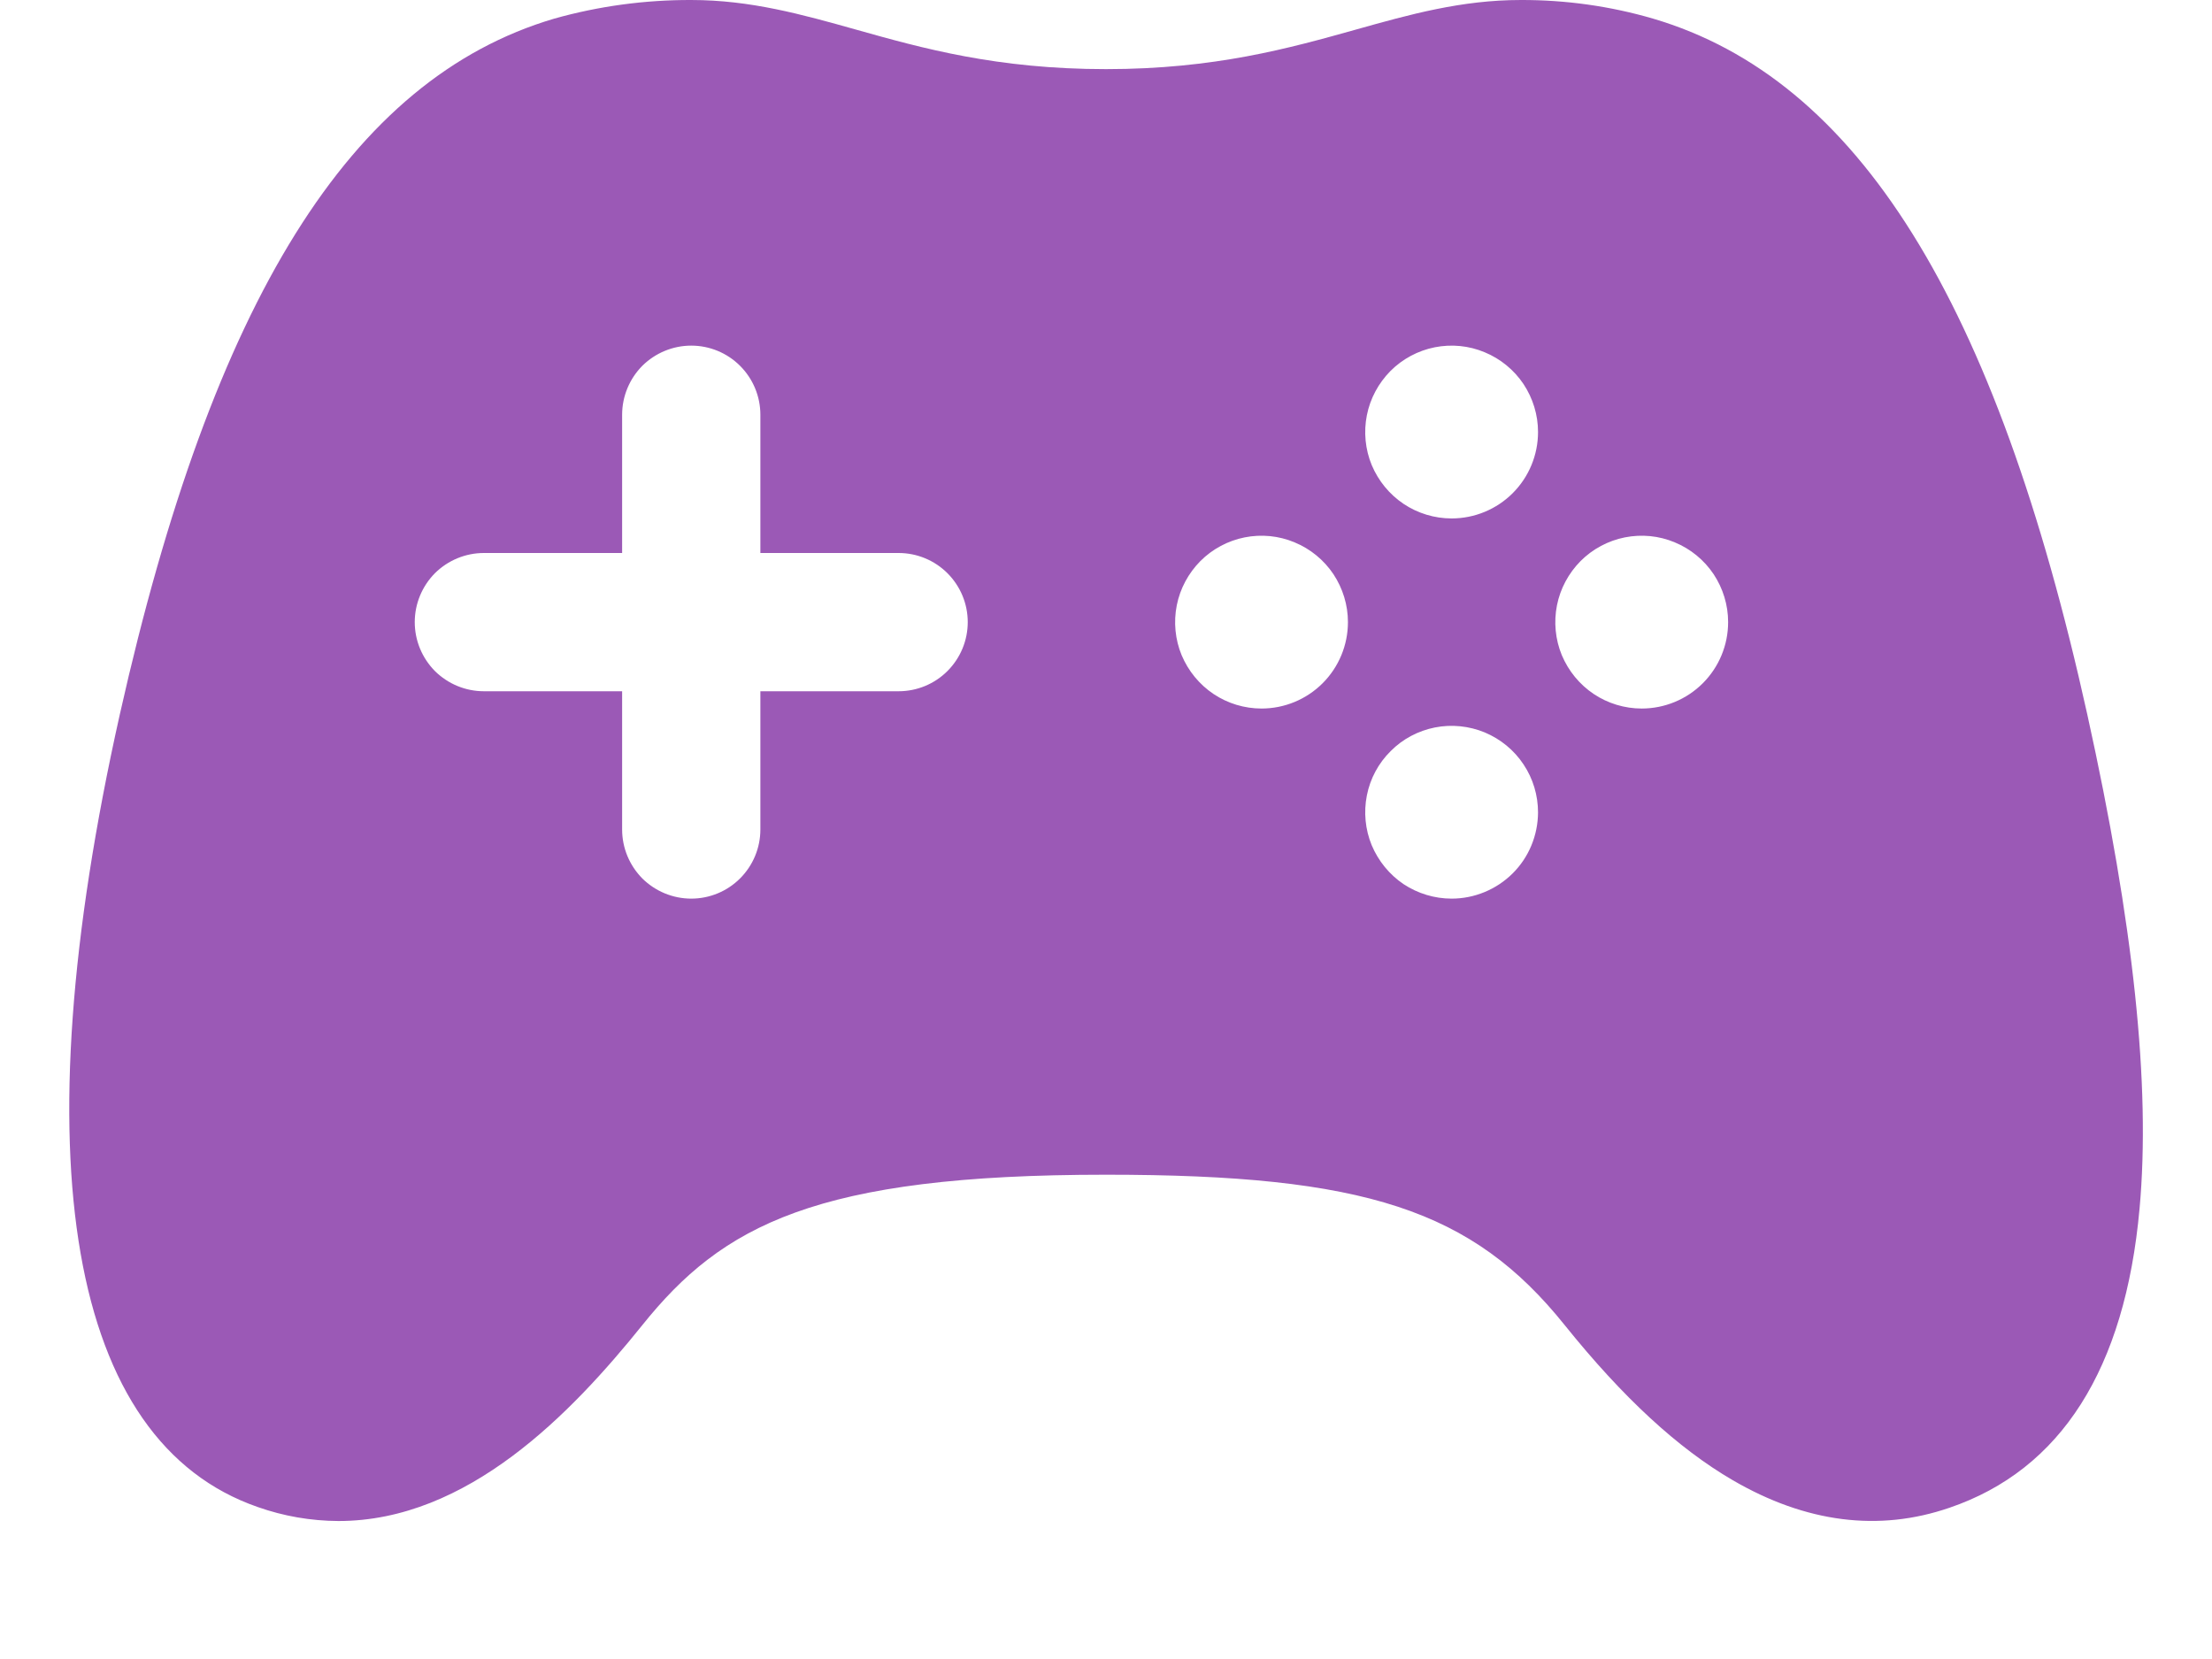 <svg width="16" height="12" viewBox="0 0 16 12" fill="none" xmlns="http://www.w3.org/2000/svg">
<path d="M15.098 5.168C14.435 2.172 13.437 0.572 11.958 0.135C11.647 0.044 11.324 -0.001 11 3.59553e-05C10.572 3.59553e-05 10.198 0.104 9.804 0.215C9.328 0.348 8.788 0.5 8 0.5C7.212 0.5 6.671 0.349 6.195 0.215C5.8 0.104 5.427 3.59553e-05 5 3.59553e-05C4.665 -0.001 4.331 0.044 4.008 0.135C2.536 0.57 1.54 2.169 0.867 5.166C0.144 8.392 0.5 10.428 1.865 10.901C2.052 10.967 2.249 11.001 2.448 11.002C3.383 11.002 4.133 10.223 4.646 9.585C5.225 8.863 5.902 8.497 8 8.497C9.873 8.497 10.649 8.751 11.318 9.585C11.739 10.109 12.137 10.476 12.534 10.707C13.062 11.014 13.589 11.082 14.101 10.906C14.908 10.631 15.371 9.903 15.476 8.742C15.557 7.852 15.433 6.683 15.098 5.168ZM6.5 5H5.5V6C5.5 6.133 5.447 6.26 5.353 6.354C5.26 6.447 5.133 6.5 5 6.5C4.867 6.5 4.74 6.447 4.646 6.354C4.553 6.26 4.5 6.133 4.5 6V5H3.5C3.367 5 3.24 4.947 3.146 4.854C3.053 4.76 3 4.633 3 4.5C3 4.367 3.053 4.24 3.146 4.146C3.24 4.053 3.367 4 3.5 4H4.5V3C4.5 2.867 4.553 2.74 4.646 2.646C4.74 2.553 4.867 2.5 5 2.5C5.133 2.5 5.26 2.553 5.353 2.646C5.447 2.74 5.5 2.867 5.5 3V4H6.5C6.633 4 6.76 4.053 6.853 4.146C6.947 4.24 7 4.367 7 4.5C7 4.633 6.947 4.76 6.853 4.854C6.76 4.947 6.633 5 6.5 5ZM9.125 5.125C9.001 5.125 8.88 5.088 8.778 5.02C8.675 4.951 8.595 4.853 8.547 4.739C8.5 4.625 8.488 4.499 8.512 4.378C8.536 4.257 8.596 4.146 8.683 4.058C8.77 3.971 8.882 3.911 9.003 3.887C9.124 3.863 9.25 3.875 9.364 3.923C9.478 3.97 9.576 4.05 9.645 4.153C9.713 4.256 9.75 4.376 9.75 4.5C9.75 4.666 9.684 4.825 9.567 4.942C9.45 5.059 9.291 5.125 9.125 5.125ZM10.5 6.5C10.376 6.5 10.255 6.463 10.152 6.395C10.05 6.326 9.97 6.228 9.922 6.114C9.875 6 9.863 5.874 9.887 5.753C9.911 5.631 9.971 5.52 10.059 5.433C10.146 5.345 10.258 5.286 10.379 5.262C10.5 5.238 10.626 5.251 10.74 5.298C10.854 5.346 10.952 5.426 11.02 5.529C11.089 5.632 11.125 5.753 11.125 5.877C11.124 6.042 11.059 6.201 10.941 6.318C10.824 6.434 10.665 6.5 10.5 6.5ZM10.5 3.75C10.376 3.75 10.255 3.713 10.153 3.645C10.05 3.576 9.97 3.478 9.922 3.364C9.875 3.25 9.863 3.124 9.887 3.003C9.911 2.882 9.971 2.771 10.058 2.683C10.145 2.596 10.257 2.536 10.378 2.512C10.499 2.488 10.625 2.5 10.739 2.548C10.853 2.595 10.951 2.675 11.02 2.778C11.088 2.881 11.125 3.001 11.125 3.125C11.125 3.291 11.059 3.45 10.942 3.567C10.825 3.684 10.666 3.75 10.5 3.75ZM11.875 5.125C11.751 5.125 11.63 5.088 11.528 5.02C11.425 4.951 11.345 4.853 11.297 4.739C11.25 4.625 11.238 4.499 11.262 4.378C11.286 4.257 11.346 4.146 11.433 4.058C11.52 3.971 11.632 3.911 11.753 3.887C11.874 3.863 12 3.875 12.114 3.923C12.228 3.97 12.326 4.05 12.395 4.153C12.463 4.256 12.5 4.376 12.5 4.5C12.5 4.666 12.434 4.825 12.317 4.942C12.2 5.059 12.041 5.125 11.875 5.125Z" fill="#9B59B6"/>
</svg>
